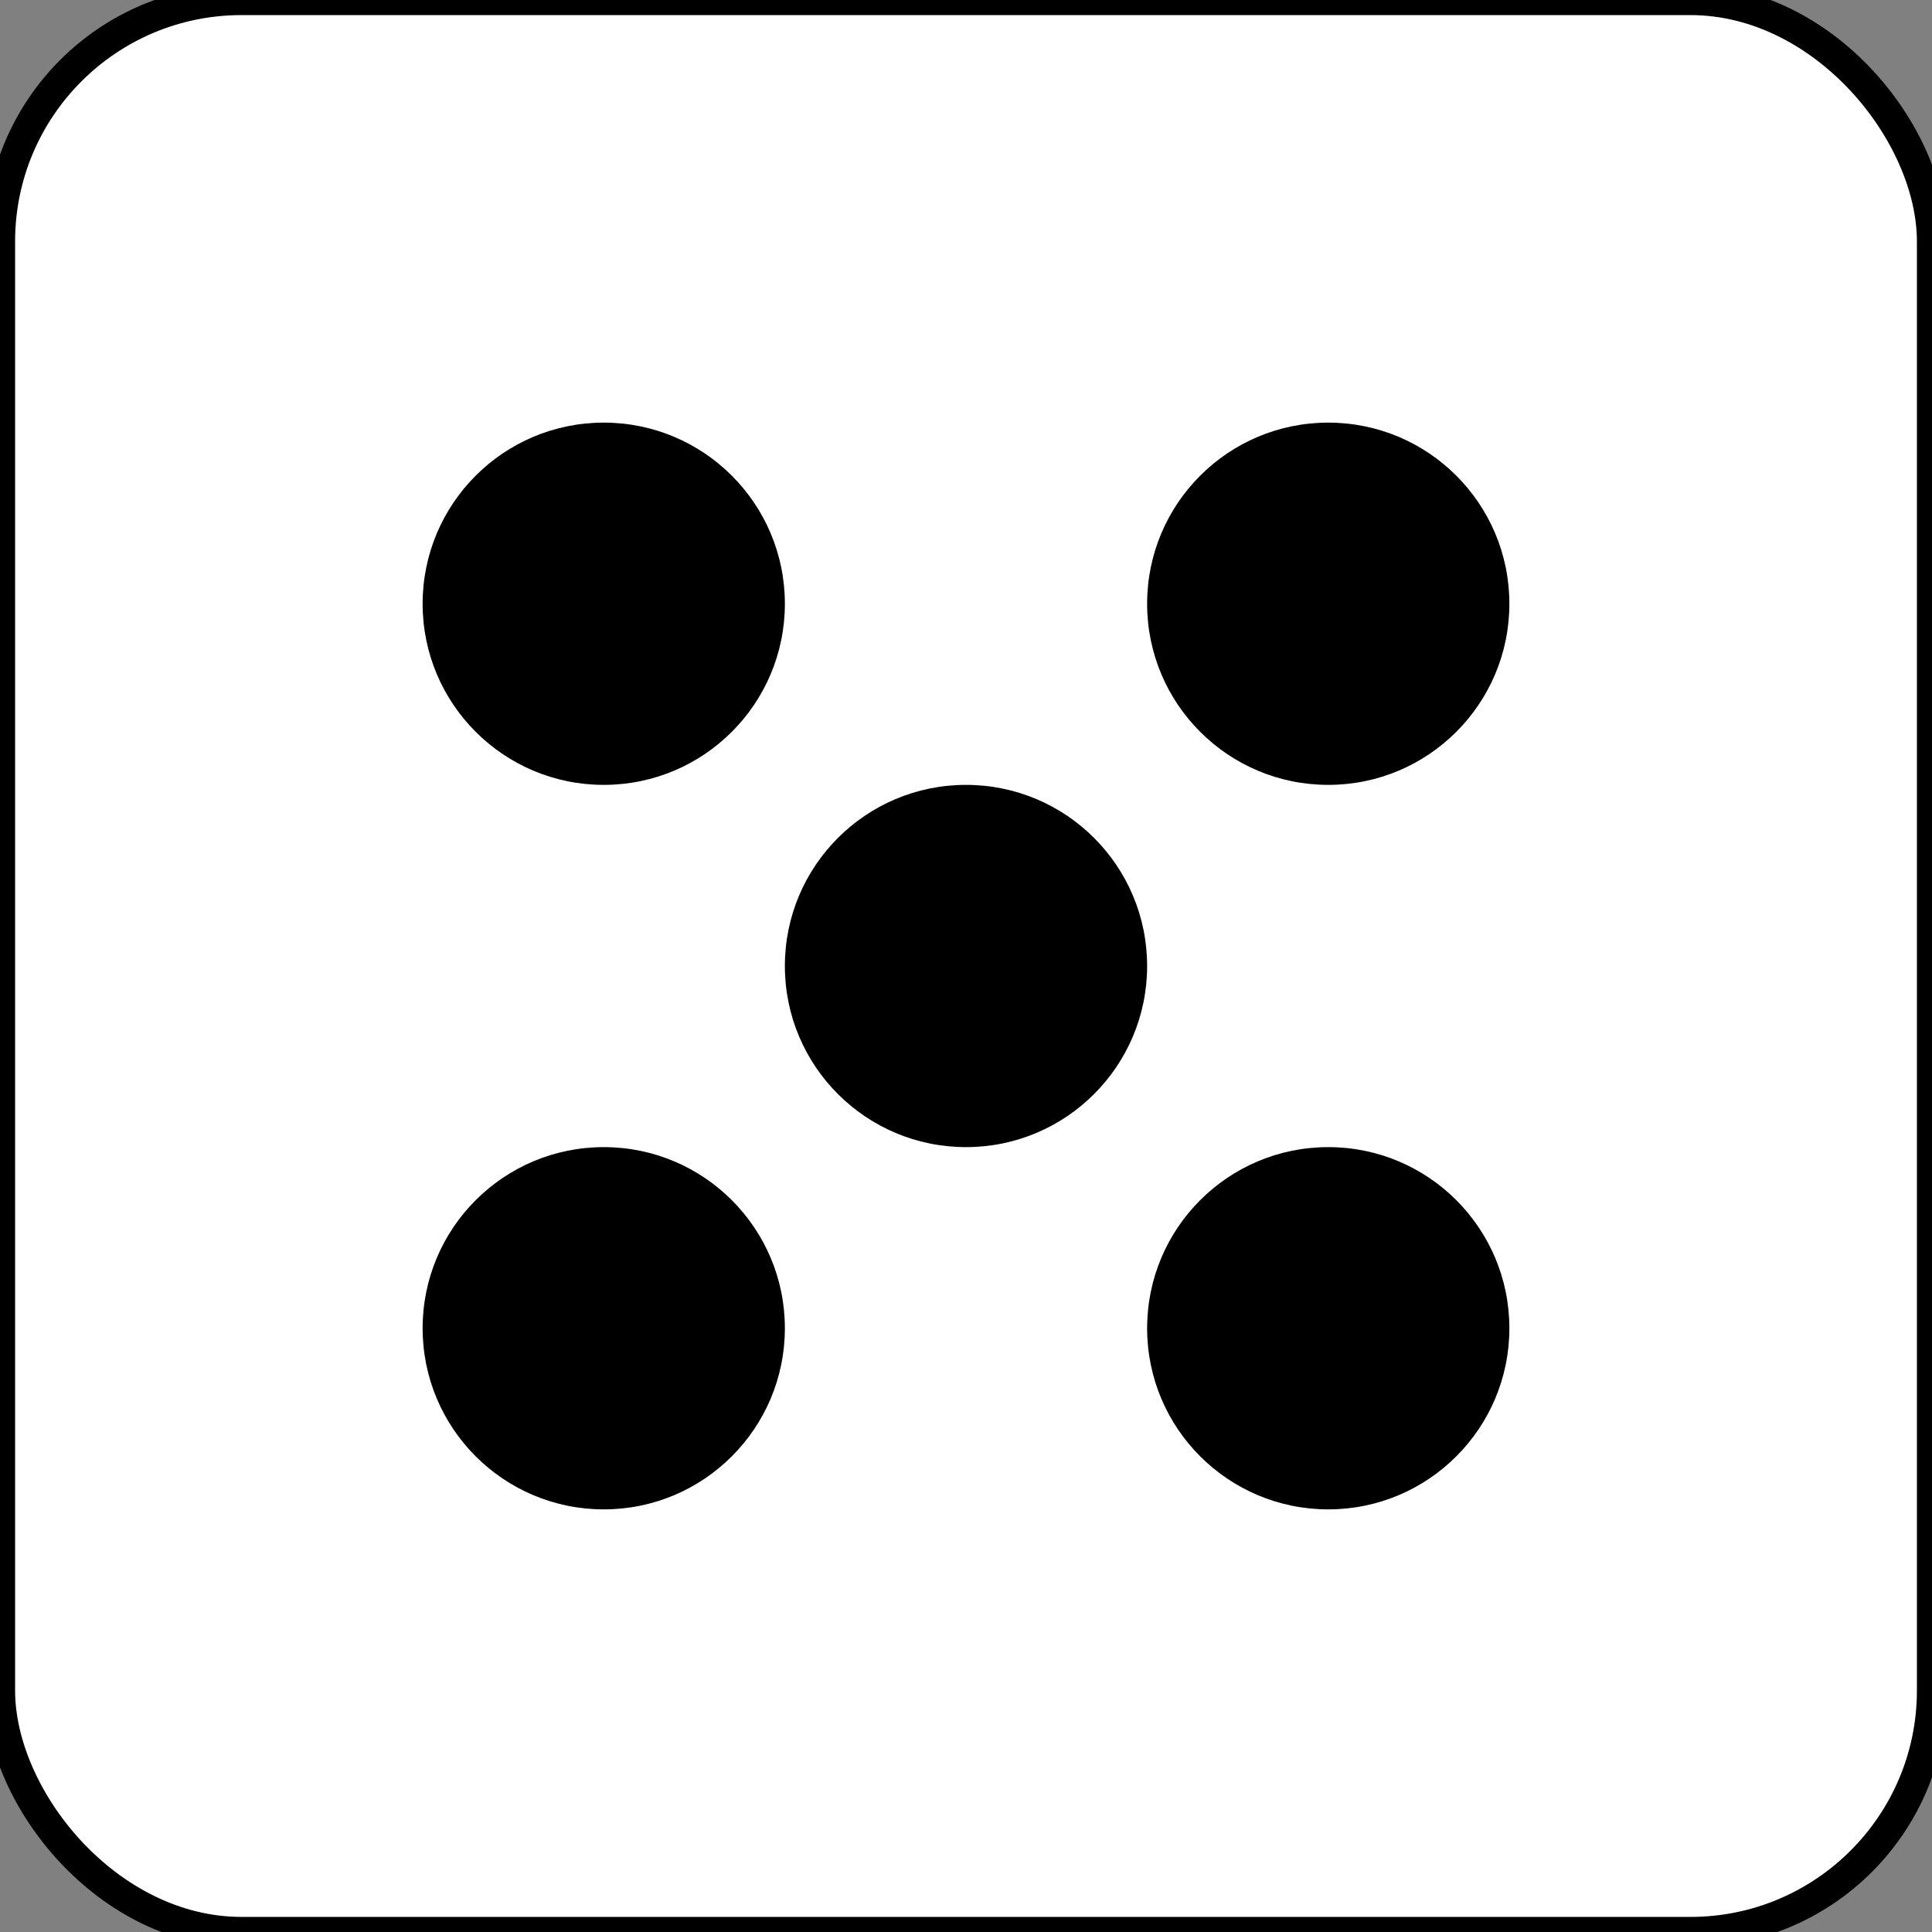 <svg xmlns="http://www.w3.org/2000/svg" viewBox="0 0 64 64">
  <rect x="0" y="0" width="64" height="64" fill="#808080" stroke="none"/>
  <rect width="64" height="64" rx="8" fill="white" stroke="black"/>
  <circle cx="20" cy="20" r="6" fill="black"/>
  <circle cx="20" cy="44" r="6" fill="black"/>
  <circle cx="32" cy="32" r="6" fill="black"/>
  <circle cx="44" cy="20" r="6" fill="black"/>
  <circle cx="44" cy="44" r="6" fill="black"/>
</svg>
